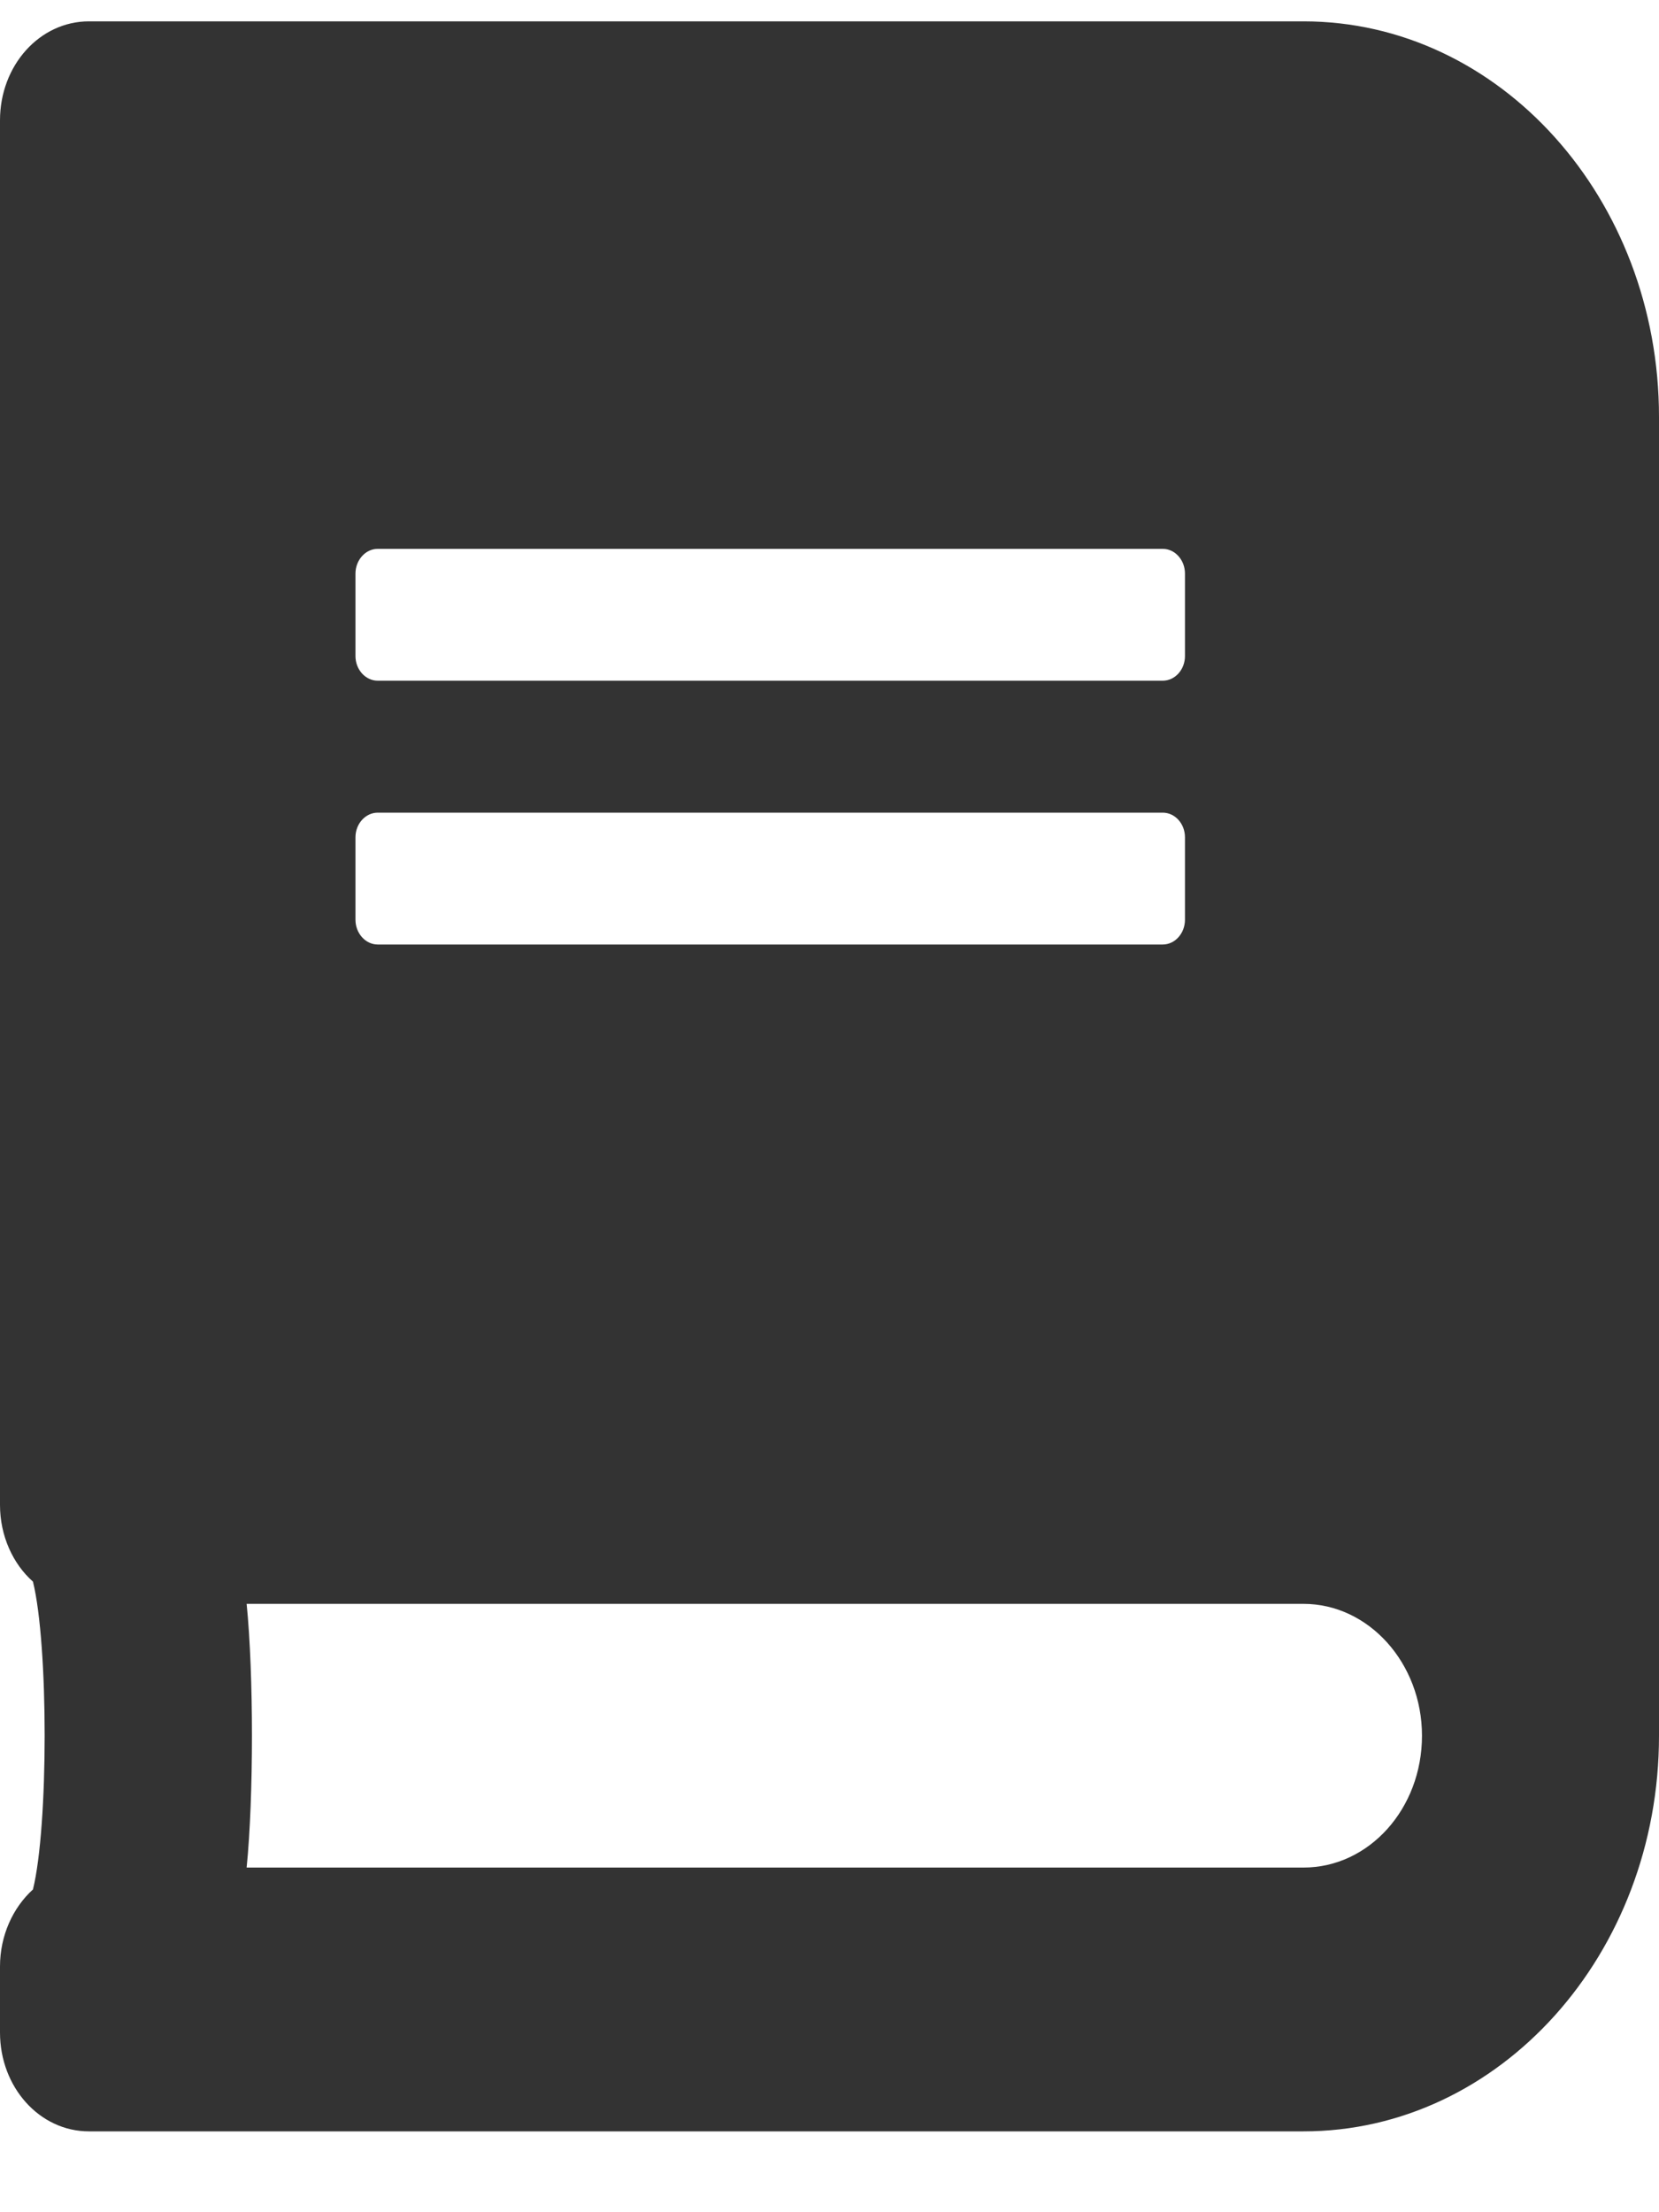 <svg width="15" height="20" viewBox="0 0 15 20" fill="none" xmlns="http://www.w3.org/2000/svg">
<path d="M0 13.606V1.088C0 0.592 0.358 0.193 0.804 0.193H11.786C13.56 0.193 15 1.796 15 3.77V15.692C15 17.667 13.56 19.269 11.786 19.269H0.804C0.358 19.269 0 18.87 0 18.375V17.778C0 17.499 0.117 17.246 0.298 17.082C0.439 16.508 0.439 14.873 0.298 14.299C0.117 14.139 0 13.885 0 13.606ZM10.714 5.186C10.714 5.063 10.624 4.962 10.513 4.962H3.415C3.305 4.962 3.214 5.063 3.214 5.186V5.931C3.214 6.054 3.305 6.154 3.415 6.154H10.513C10.624 6.154 10.714 6.054 10.714 5.931V5.186ZM10.714 7.57C10.714 7.447 10.624 7.347 10.513 7.347H3.415C3.305 7.347 3.214 7.447 3.214 7.57V8.315C3.214 8.438 3.305 8.539 3.415 8.539H10.513C10.624 8.539 10.714 8.438 10.714 8.315V7.57ZM2.23 16.884H11.786C12.378 16.884 12.857 16.352 12.857 15.692C12.857 15.036 12.375 14.5 11.786 14.5H2.23C2.294 15.137 2.294 16.247 2.23 16.884Z" fill="#333333"/>
</svg>
